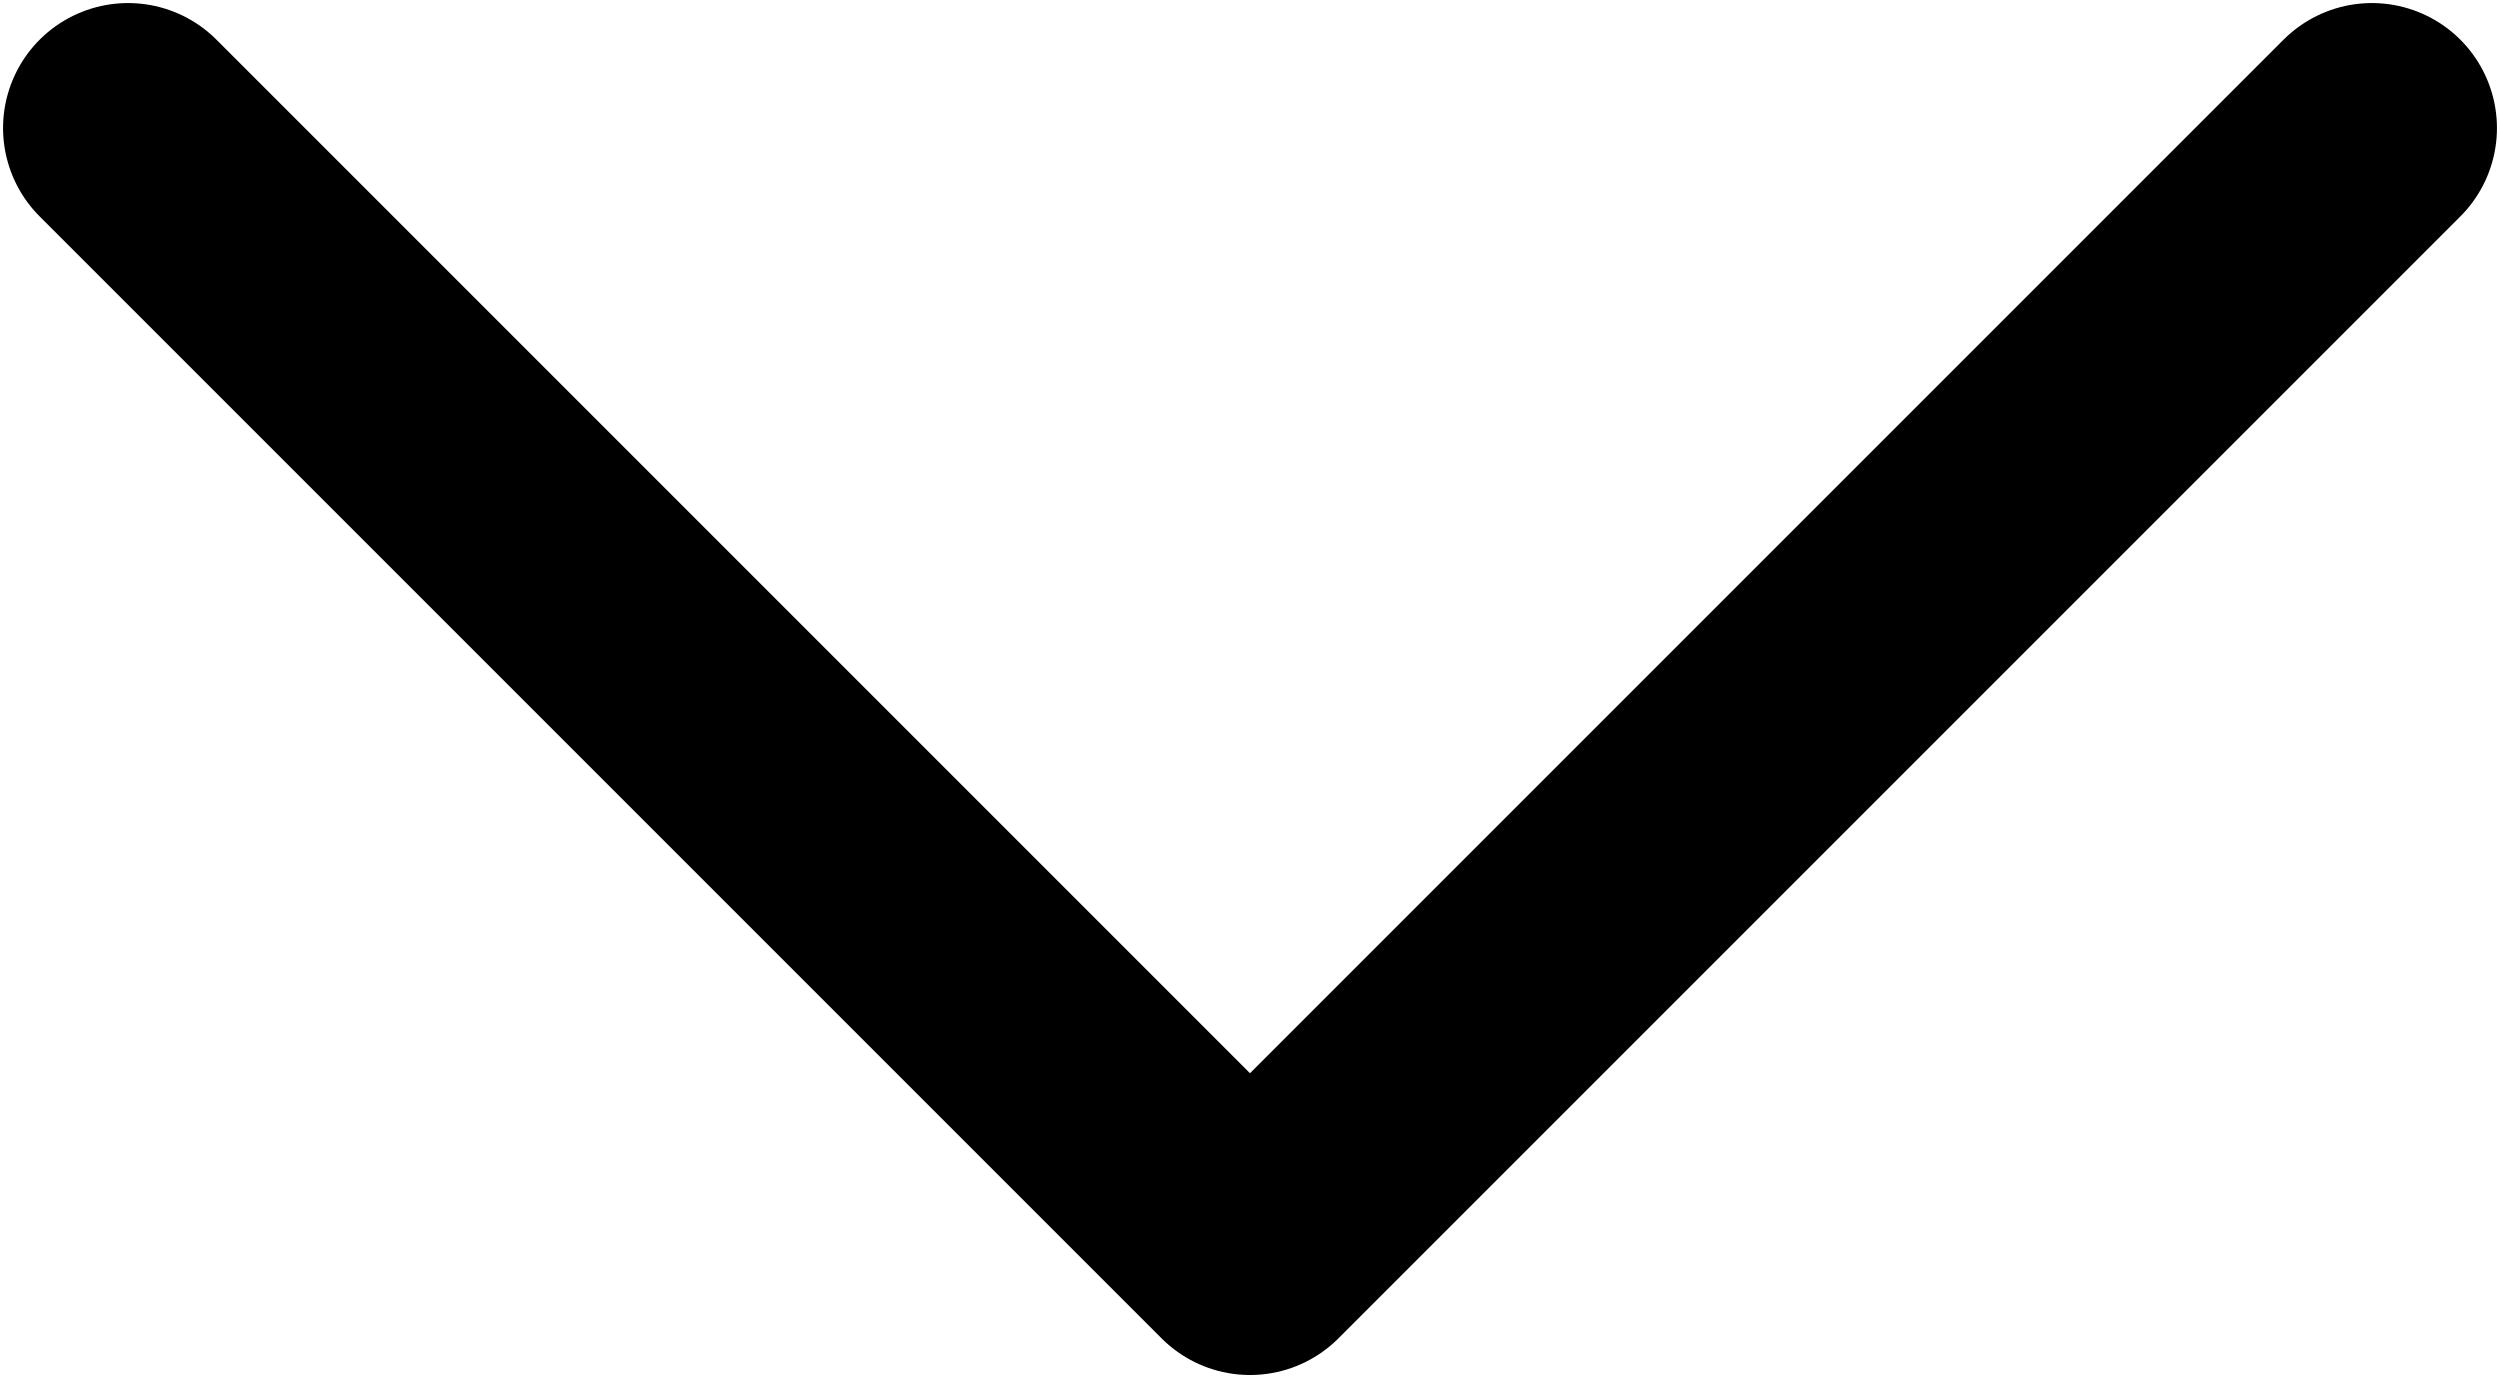<svg width="18" height="10" viewBox="0 0 18 10" fill="none" xmlns="http://www.w3.org/2000/svg">
<path d="M0.922 0.922L9 9L17.078 0.922" stroke="black" stroke-width="1.8" stroke-linecap="round" stroke-linejoin="round"/>
</svg>
